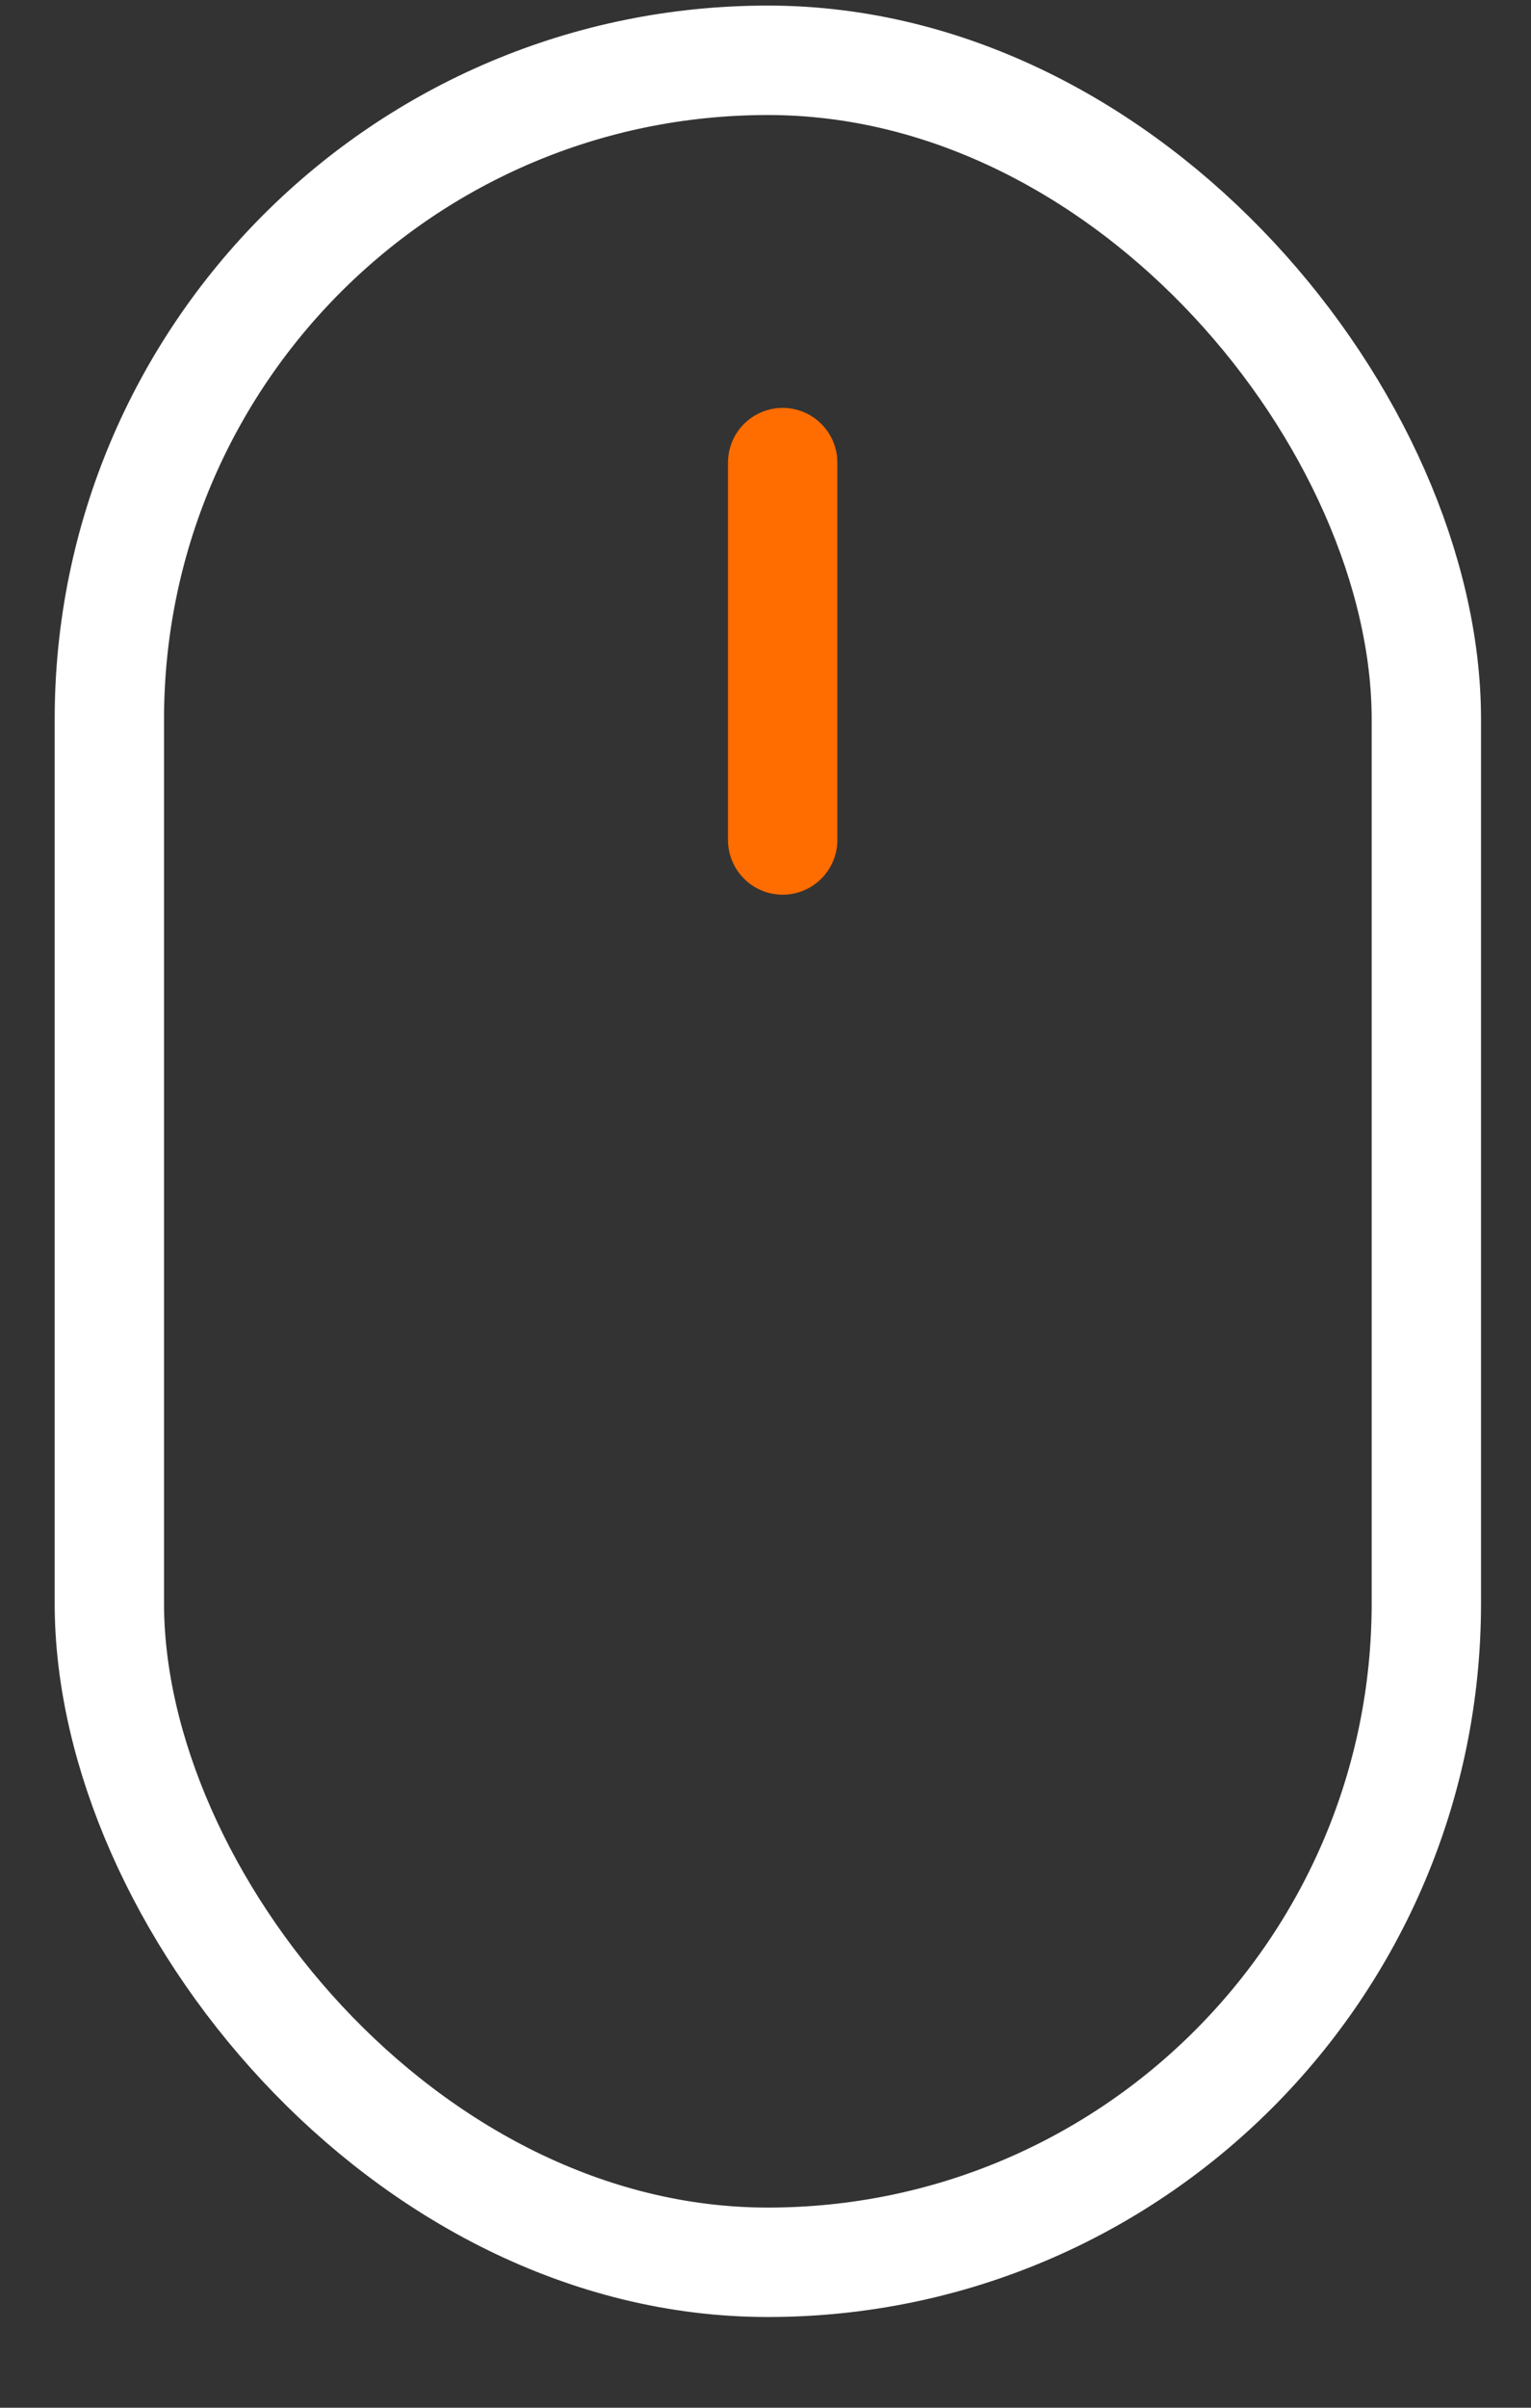 <svg width="14" height="22" viewBox="0 0 14 22" fill="none" xmlns="http://www.w3.org/2000/svg">
<rect x="0" y="0" width="14" height="22" fill="#333333" stroke="none"/>
<rect x="1" y="0.551" width="12.043" height="20.12" rx="6.021" stroke="white" stroke-linecap="round"/>
<path d="M7.157 4.227V7.675" stroke="#FF6C00" stroke-linecap="round"/>
</svg>
